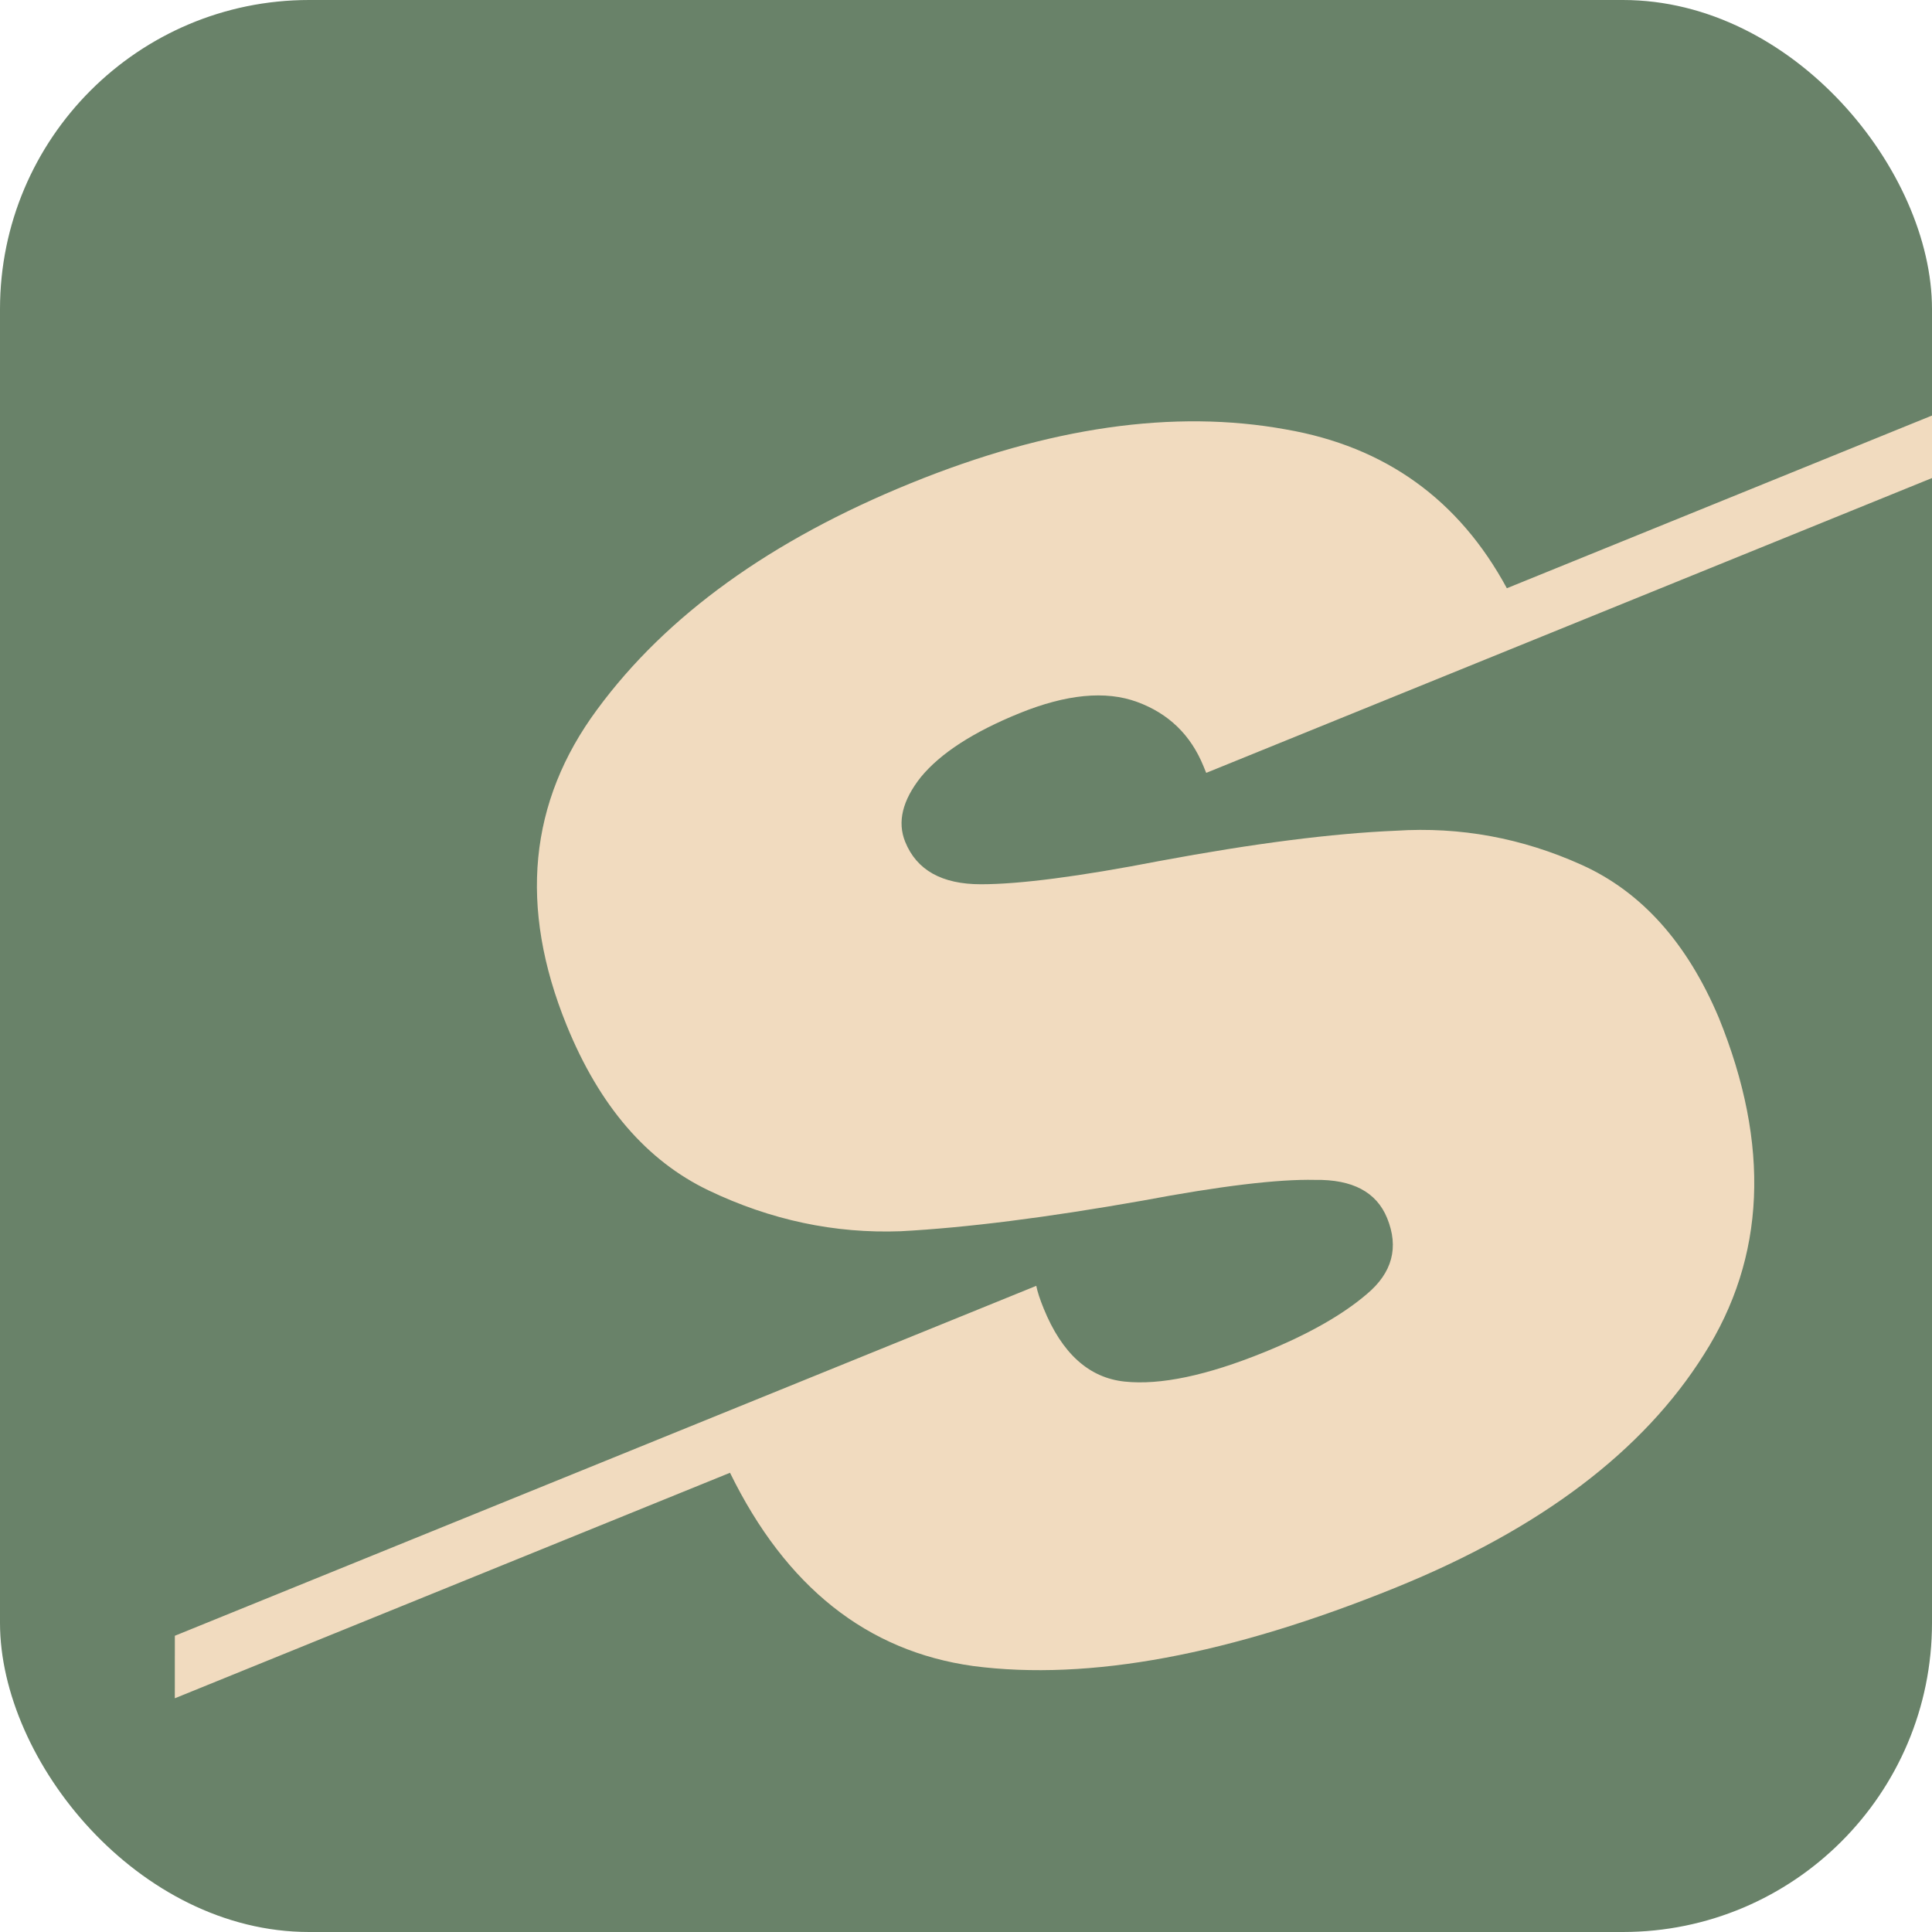 <?xml version="1.0" encoding="UTF-8" standalone="no"?>
<!-- Created with Inkscape (http://www.inkscape.org/) -->

<svg
   width="10cm"
   height="10cm"
   viewBox="0 0 100 100"
   version="1.1"
   id="svg5"
   inkscape:version="1.2.2 (b0a8486541, 2022-12-01)"
   sodipodi:docname="icon.svg"
   inkscape:export-filename="../public/favicon.png"
   inkscape:export-xdpi="96"
   inkscape:export-ydpi="96"
   xmlns:inkscape="http://www.inkscape.org/namespaces/inkscape"
   xmlns:sodipodi="http://sodipodi.sourceforge.net/DTD/sodipodi-0.dtd"
   xmlns="http://www.w3.org/2000/svg"
   xmlns:svg="http://www.w3.org/2000/svg">
  <sodipodi:namedview
     id="namedview7"
     pagecolor="#ffffff"
     bordercolor="#000000"
     borderopacity="0.25"
     inkscape:showpageshadow="2"
     inkscape:pageopacity="0"
     inkscape:pagecheckerboard="0"
     inkscape:deskcolor="#d1d1d1"
     inkscape:document-units="mm"
     showgrid="false"
     inkscape:zoom="1.3209912"
     inkscape:cx="-97.653943"
     inkscape:cy="249.81241"
     inkscape:window-width="1920"
     inkscape:window-height="996"
     inkscape:window-x="0"
     inkscape:window-y="36"
     inkscape:window-maximized="1"
     inkscape:current-layer="layer1" />
  <defs
     id="defs2">
    <rect
       x="72.627"
       y="94.04"
       width="145.709"
       height="234.657"
       id="rect969" />
    <filter
       style="color-interpolation-filters:sRGB;"
       inkscape:label="Drop Shadow"
       id="filter1923"
       x="-0.157"
       y="-0.3"
       width="1.374"
       height="1.712">
      <feFlood
         flood-opacity="0.141"
         flood-color="rgb(142,93,31)"
         result="flood"
         id="feFlood1913" />
      <feComposite
         in="flood"
         in2="SourceGraphic"
         operator="out"
         result="composite1"
         id="feComposite1915" />
      <feGaussianBlur
         in="composite1"
         stdDeviation="11.792"
         result="blur"
         id="feGaussianBlur1917" />
      <feOffset
         dx="10"
         dy="10"
         result="offset"
         id="feOffset1919" />
      <feComposite
         in="offset"
         in2="SourceGraphic"
         operator="atop"
         result="fbSourceGraphic"
         id="feComposite1921" />
      <feColorMatrix
         result="fbSourceGraphicAlpha"
         in="fbSourceGraphic"
         values="0 0 0 -1 0 0 0 0 -1 0 0 0 0 -1 0 0 0 0 1 0"
         id="feColorMatrix2417" />
      <feFlood
         id="feFlood2419"
         flood-opacity="0.122"
         flood-color="rgb(42,52,42)"
         result="flood"
         in="fbSourceGraphic" />
      <feComposite
         in2="fbSourceGraphic"
         id="feComposite2421"
         in="flood"
         operator="in"
         result="composite1" />
      <feGaussianBlur
         id="feGaussianBlur2423"
         in="composite1"
         stdDeviation="6"
         result="blur" />
      <feOffset
         id="feOffset2425"
         dx="6"
         dy="6"
         result="offset" />
      <feComposite
         in2="offset"
         id="feComposite2427"
         in="fbSourceGraphic"
         operator="over"
         result="composite2" />
    </filter>
  </defs>
  <g
     inkscape:label="Calque 1"
     inkscape:groupmode="layer"
     id="layer1">
    <rect
       style="fill:#698269;fill-opacity:1;stroke-width:0.265"
       id="rect131"
       width="100"
       height="100"
       x="-1.3877788e-17"
       y="-1.3877788e-17"
       rx="16"
       ry="16" />
    <g
       aria-label="S"
       transform="matrix(0.406,-0.165,0.165,0.406,-43.382,-10.112)"
       id="text967"
       style="font-size:200px;white-space:pre;shape-inside:url(#rect969);display:inline;fill:#698269" />
    <path
       id="path1004"
       style="font-size:200px;white-space:pre;shape-inside:url(#rect969);display:inline;fill:#f1dbbf;font-family:'Archivo Black';-inkscape-font-specification:'Archivo Black, ';filter:url(#filter1923)"
       d="M 282.122 174.026 L 205.735 174.013 C 204.431 162.191 198.737 153.12 188.627 146.816 C 177.294 139.616 162.827 136.016 145.227 136.016 C 127.361 136.016 112.56 139.616 100.827 146.816 C 89.227 153.882 83.427 164.95 83.427 180.017 C 83.427 190.283 86.16 198.415 91.627 204.415 C 97.093 210.415 103.493 214.75 110.826 217.416 C 118.16 219.949 127.427 222.416 138.627 224.816 C 147.827 226.683 154.427 228.482 158.427 230.216 C 162.56 231.816 164.627 234.282 164.627 237.616 C 164.627 241.349 162.761 243.816 159.027 245.016 C 155.427 246.216 150.827 246.816 145.227 246.816 C 137.894 246.816 132.361 245.816 128.627 243.816 C 124.894 241.816 123.027 237.95 123.027 232.216 C 123.027 231.016 123.094 230.083 123.227 229.416 L 113.555 229.416 L 13.413 229.399 L 10.629 236.238 L 81.404 236.251 C 82.443 251.204 88.44 261.868 99.427 268.216 C 111.427 275.016 128.027 278.416 149.227 278.416 C 167.627 278.416 182.294 274.482 193.227 266.616 C 204.294 258.749 209.827 246.683 209.827 230.416 C 209.694 220.816 206.96 213.216 201.627 207.616 C 196.294 202.016 190.026 198.016 182.826 195.616 C 175.76 193.083 166.694 190.682 155.628 188.416 C 146.161 186.549 139.294 184.749 135.027 183.016 C 130.76 181.282 128.627 178.616 128.627 175.016 C 128.627 172.483 130.16 170.35 133.226 168.616 C 136.426 166.883 140.96 166.016 146.827 166.016 C 152.827 166.016 157.294 167.349 160.227 170.016 C 163.161 172.682 164.628 176.016 164.628 180.016 L 164.628 180.816 L 164.643 180.816 L 164.643 180.847 L 279.338 180.865 L 282.122 174.026 z "
       transform="matrix(0.406,-0.165,0.165,0.406,-43.382,-10.112)" />
  </g>
</svg>

